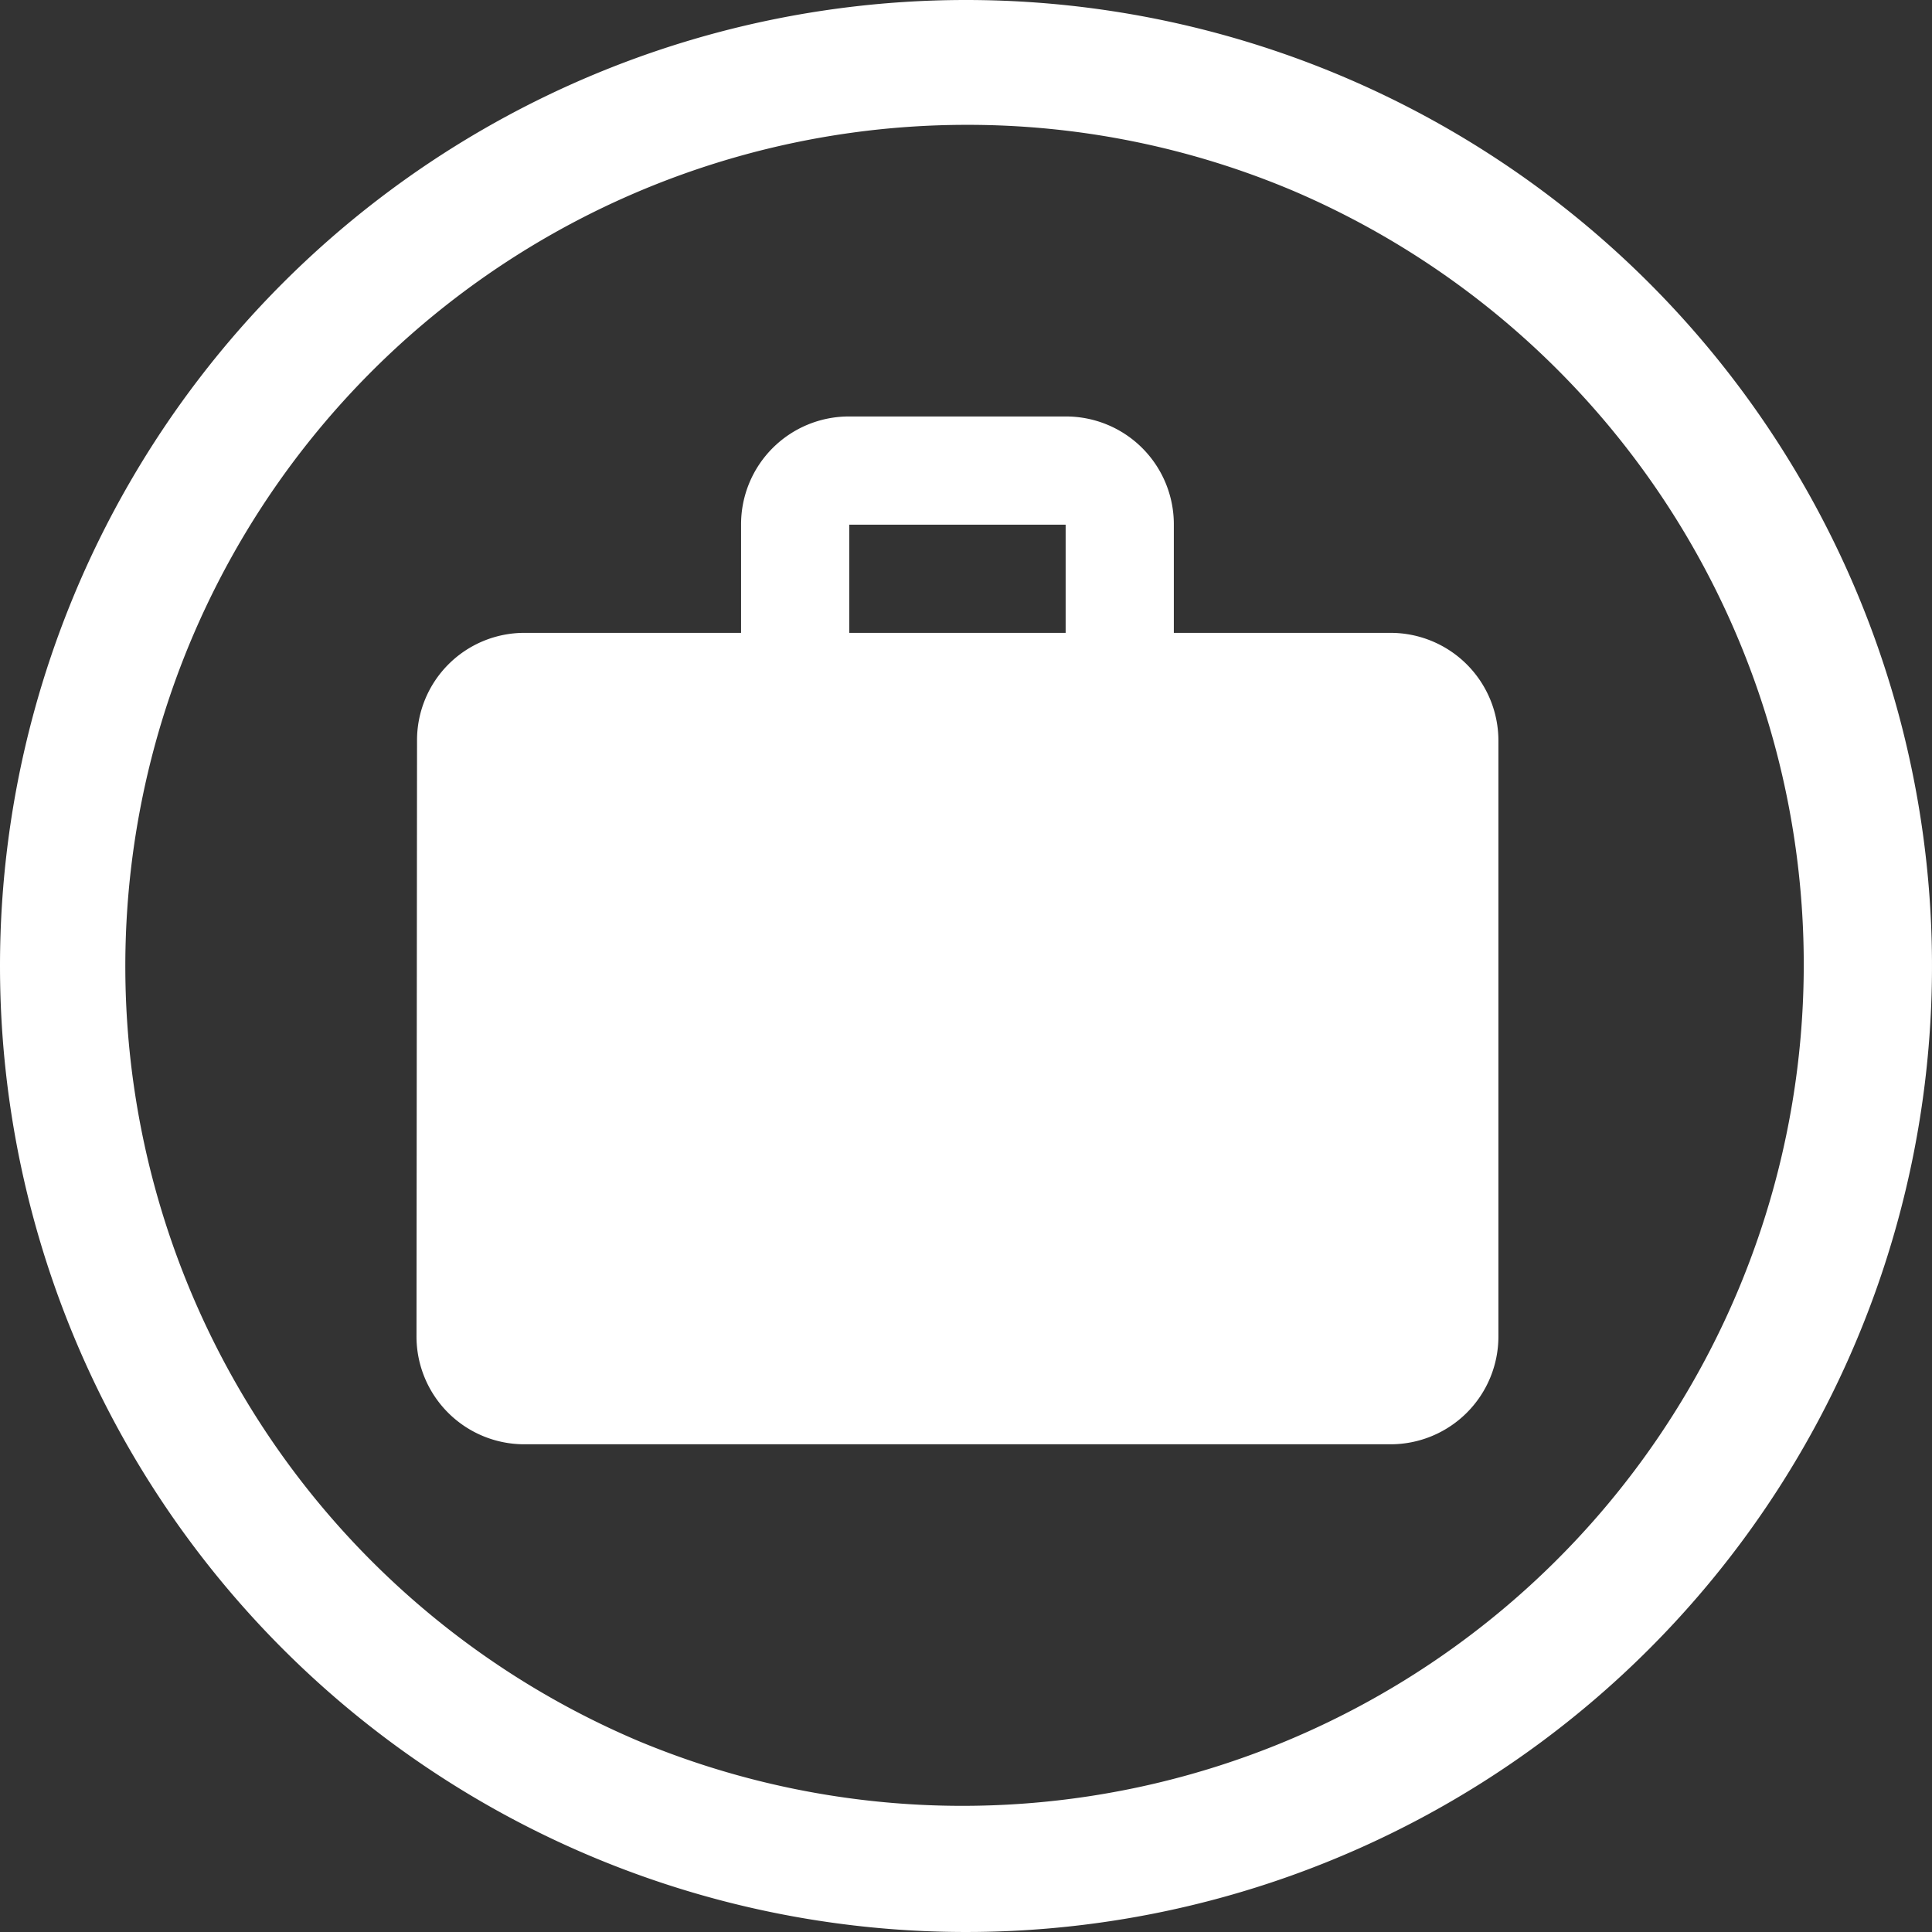 <svg xmlns="http://www.w3.org/2000/svg" width="100.126" height="100.126" viewBox="0 0 100.126 100.126">
  <rect x="0" y="0" width="100.126" height="100.126" fill="#333333" stroke="none"/>
  <g id="Group_10" data-name="Group 10" transform="translate(-129.547 -28.309)">
    <g id="work_black_24dp" transform="translate(145.525 44.286)">
      <path id="Path_205" data-name="Path 205" d="M0,0H67.284V67.284H0Z" transform="translate(0)" fill="rgba(0,0,0,0)"/>
      <path id="Path_206" data-name="Path 206" d="M52.463,13.214H41.249V7.607A5.588,5.588,0,0,0,35.642,2H24.428a5.588,5.588,0,0,0-5.607,5.607v5.607H7.607a5.564,5.564,0,0,0-5.579,5.607L2,49.659a5.588,5.588,0,0,0,5.607,5.607H52.463a5.588,5.588,0,0,0,5.607-5.607V18.821A5.588,5.588,0,0,0,52.463,13.214Zm-16.821,0H24.428V7.607H35.642Z" transform="translate(3.607 3.607)" fill="#fff"/>
    </g>
    <path id="Path_207" data-name="Path 207" d="M50.063,6.47A43.607,43.607,0,0,0,33.1,90.233,43.606,43.606,0,0,0,67.03,9.893,43.314,43.314,0,0,0,50.063,6.47m0-6.47A50.063,50.063,0,1,1,0,50.063,50.063,50.063,0,0,1,50.063,0Z" transform="translate(129.547 28.309)" fill="#fff"/>
  </g>
</svg>
